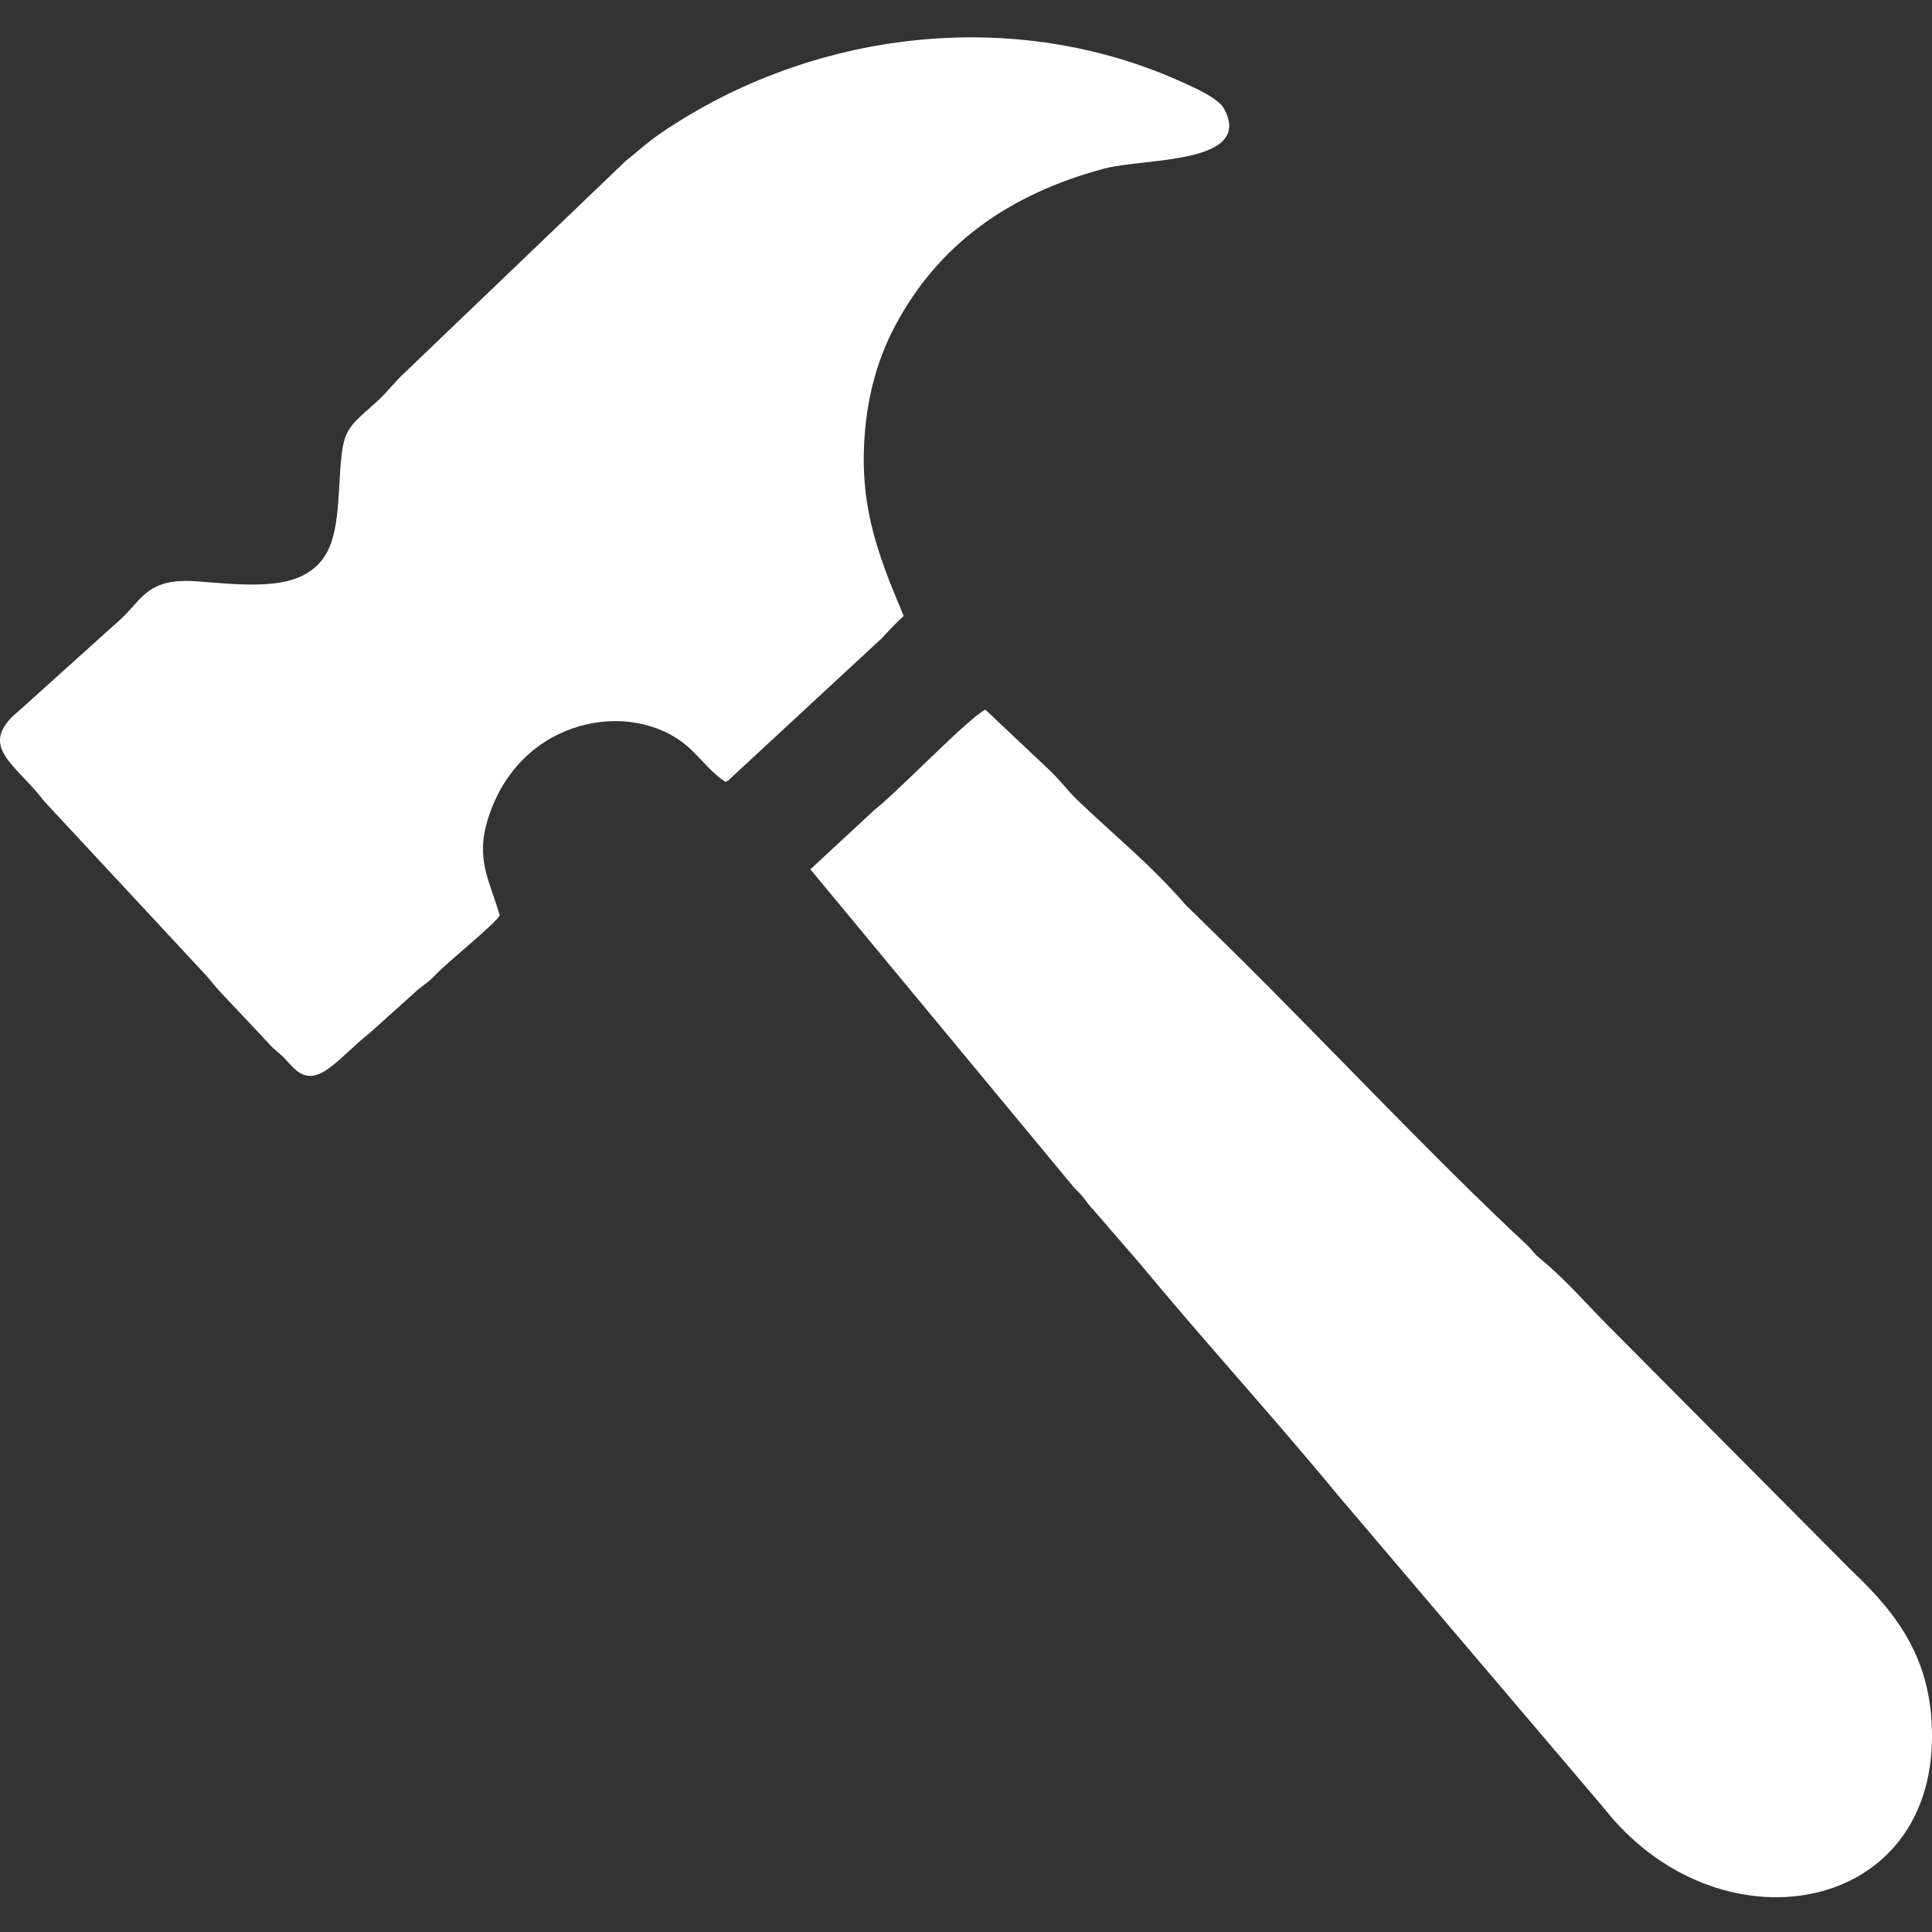 <?xml version="1.0" encoding="UTF-8"?>
<!DOCTYPE svg PUBLIC "-//W3C//DTD SVG 1.1//EN" "http://www.w3.org/Graphics/SVG/1.1/DTD/svg11.dtd">
<!-- Creator: CorelDRAW 2020 (64 Bit) -->
<svg xmlns="http://www.w3.org/2000/svg" xml:space="preserve" width="500px" height="500px" version="1.1" style="shape-rendering:geometricPrecision; text-rendering:geometricPrecision; image-rendering:optimizeQuality; fill-rule:evenodd; clip-rule:evenodd"
viewBox="0 0 500 500"
 xmlns:xlink="http://www.w3.org/1999/xlink"
 xmlns:xodm="http://www.corel.com/coreldraw/odm/2003">
 <rect x="0" y="0" width="500" height="500" fill="#333333" stroke="none"/>
 <defs>
  <style type="text/css">
   <![CDATA[
    .fil0 {fill:white}
   ]]>
  </style>
 </defs>
 <g id="Camada_x0020_1">
  <g id="_2402923214352">
   <path class="fil0" d="M129.34 236.94c-2.84,-9.86 -6.88,-15.17 -2.22,-27.44 9.44,-24.87 38.39,-28.63 51.92,-15.31 3.33,3.27 5.16,5.77 8.71,8.19 1.82,-1.05 0.22,0 1.56,-1.18l38.83 -35.96c2.48,-2.6 3.44,-3.73 5.74,-5.82 -7.01,-16.66 -12.28,-30.05 -9.66,-51.17 1.1,-8.87 3.79,-17.11 7.53,-24.1 11.08,-20.75 29.22,-33.92 54.12,-40.54 10.21,-2.72 38.53,-1.06 30.98,-15.37 -1.43,-2.69 -6.75,-5.07 -10.1,-6.62 -44.17,-20.37 -96.86,-13.85 -136.08,13.08 -3.33,2.29 -5.66,4.54 -8.77,6.99l-56.84 54.45c-2.95,2.67 -4.75,5.32 -7.75,8 -8.47,7.55 -8.67,6.96 -9.54,22.16 -0.62,10.9 -1.52,18.34 -9,22.43 -7.22,3.94 -19.23,2.32 -28,1.71 -13.41,-0.94 -13.95,5.25 -20.77,10.92l-24.92 22.44c-11.44,9.3 -1.01,13.82 6.35,23.56l42.01 45.17c1.4,1.68 2.36,2.88 3.84,4.47l11.67 12.4c1.63,1.88 1.74,1.85 3.81,3.64 1.54,1.33 2.56,2.96 4.2,4.19 5.61,4.2 10.57,-3.4 18.95,-10.09l12.23 -11c1.92,-1.55 2.87,-2.05 4.52,-3.8 3.37,-3.57 14.59,-12.41 16.68,-15.4z"/>
   <path class="fil0" d="M255 183.65c-4.59,2.35 -22.27,20.91 -28.84,26.09l-16.44 15.24 67.7 81.71c1.13,1.39 1.11,1.13 2.38,2.56 1.05,1.2 1.24,1.65 2.23,2.79l12.71 14.67c16.69,20.19 35.15,40.36 51.67,60.44l68.66 80.76c29.18,37.23 84.82,28.27 84.93,-18.43 0.05,-19.74 -8.58,-31.48 -20.91,-43.11l-63.74 -64.11c-5.06,-5.19 -10.9,-11.73 -16.26,-16.11 -2.5,-2.04 -2.27,-2.41 -4.14,-4.16 -24.26,-22.64 -51.04,-51.24 -75.58,-75.53l-12.58 -12.34c-9.31,-10.69 -17.69,-17.23 -27.84,-26.95 -2.83,-2.71 -4.72,-5.43 -7.63,-8.13l-16.32 -15.39z"/>
  </g>
 </g>
</svg>
